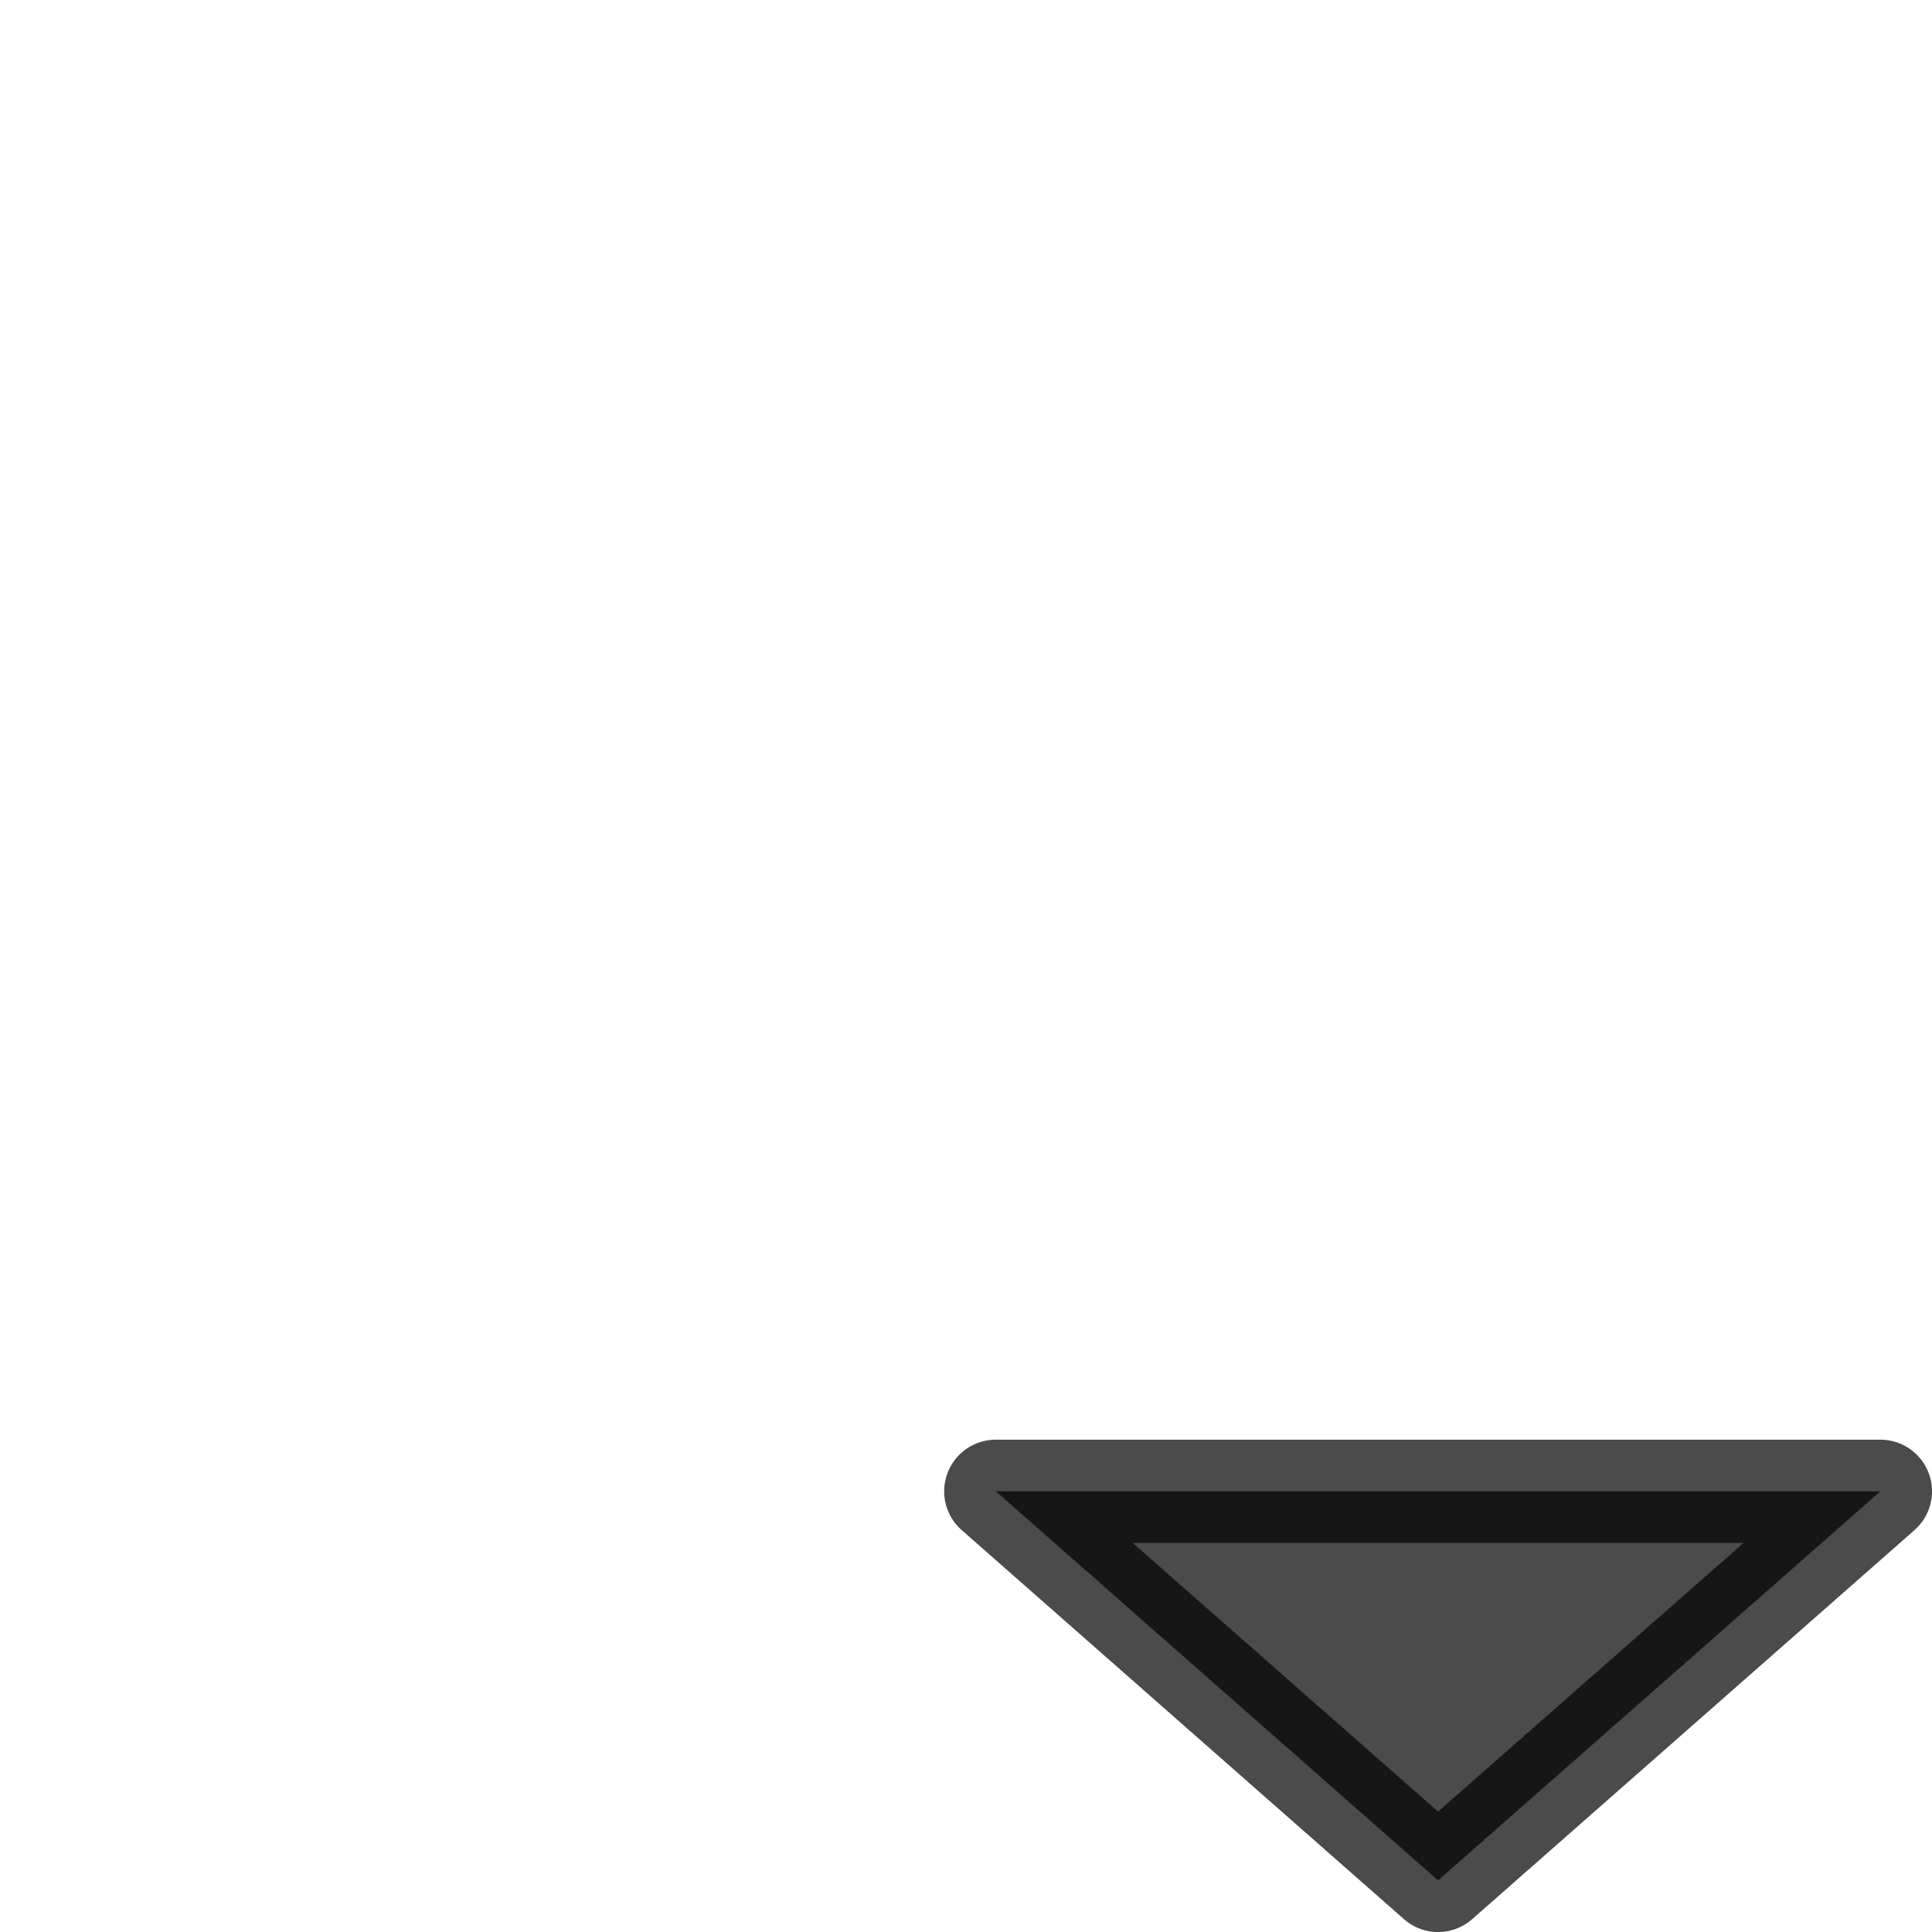 <?xml version="1.0" encoding="UTF-8" standalone="no"?>
<!-- Created with Inkscape (http://www.inkscape.org/) -->
<svg
   xmlns:dc="http://purl.org/dc/elements/1.1/"
   xmlns:cc="http://creativecommons.org/ns#"
   xmlns:rdf="http://www.w3.org/1999/02/22-rdf-syntax-ns#"
   xmlns:svg="http://www.w3.org/2000/svg"
   xmlns="http://www.w3.org/2000/svg"
   xmlns:sodipodi="http://sodipodi.sourceforge.net/DTD/sodipodi-0.dtd"
   xmlns:inkscape="http://www.inkscape.org/namespaces/inkscape"
   width="32"
   height="32"
   id="svg2"
   sodipodi:version="0.32"
   inkscape:version="0.46"
   version="1.0"
   sodipodi:docname="roleSelectedMarker.svg"
   inkscape:output_extension="org.inkscape.output.svg.inkscape"
   inkscape:export-filename="/home/gpothier/ws/TOD/resources/tod/gui/roleSelectedMarker.png"
   inkscape:export-xdpi="90"
   inkscape:export-ydpi="90">
  <defs
     id="defs4">
    <inkscape:perspective
       sodipodi:type="inkscape:persp3d"
       inkscape:vp_x="0 : 526.18109 : 1"
       inkscape:vp_y="0 : 1000 : 0"
       inkscape:vp_z="744.09448 : 526.18109 : 1"
       inkscape:persp3d-origin="372.04724 : 350.78739 : 1"
       id="perspective10" />
  </defs>
  <sodipodi:namedview
     id="base"
     pagecolor="#ffffff"
     bordercolor="#666666"
     borderopacity="1.0"
     gridtolerance="10000"
     guidetolerance="10"
     objecttolerance="10"
     inkscape:pageopacity="0.0"
     inkscape:pageshadow="2"
     inkscape:zoom="11.65"
     inkscape:cx="16"
     inkscape:cy="13.133047"
     inkscape:document-units="px"
     inkscape:current-layer="layer1"
     showgrid="false"
     inkscape:window-width="789"
     inkscape:window-height="688"
     inkscape:window-x="771"
     inkscape:window-y="159" />
  <g
     inkscape:label="Layer 1"
     inkscape:groupmode="layer"
     id="layer1">
    <path
       style="opacity:0.704;fill:#000000;fill-opacity:1;stroke:#000000;stroke-width:1.711;stroke-linecap:round;stroke-linejoin:round;stroke-miterlimit:4;stroke-dashoffset:0;stroke-opacity:1"
       d="M 31.145,24.701 L 23.819,31.145 L 16.494,24.701 L 31.145,24.701 z"
       id="path3485"
       sodipodi:nodetypes="cccc" />
  </g>
</svg>
